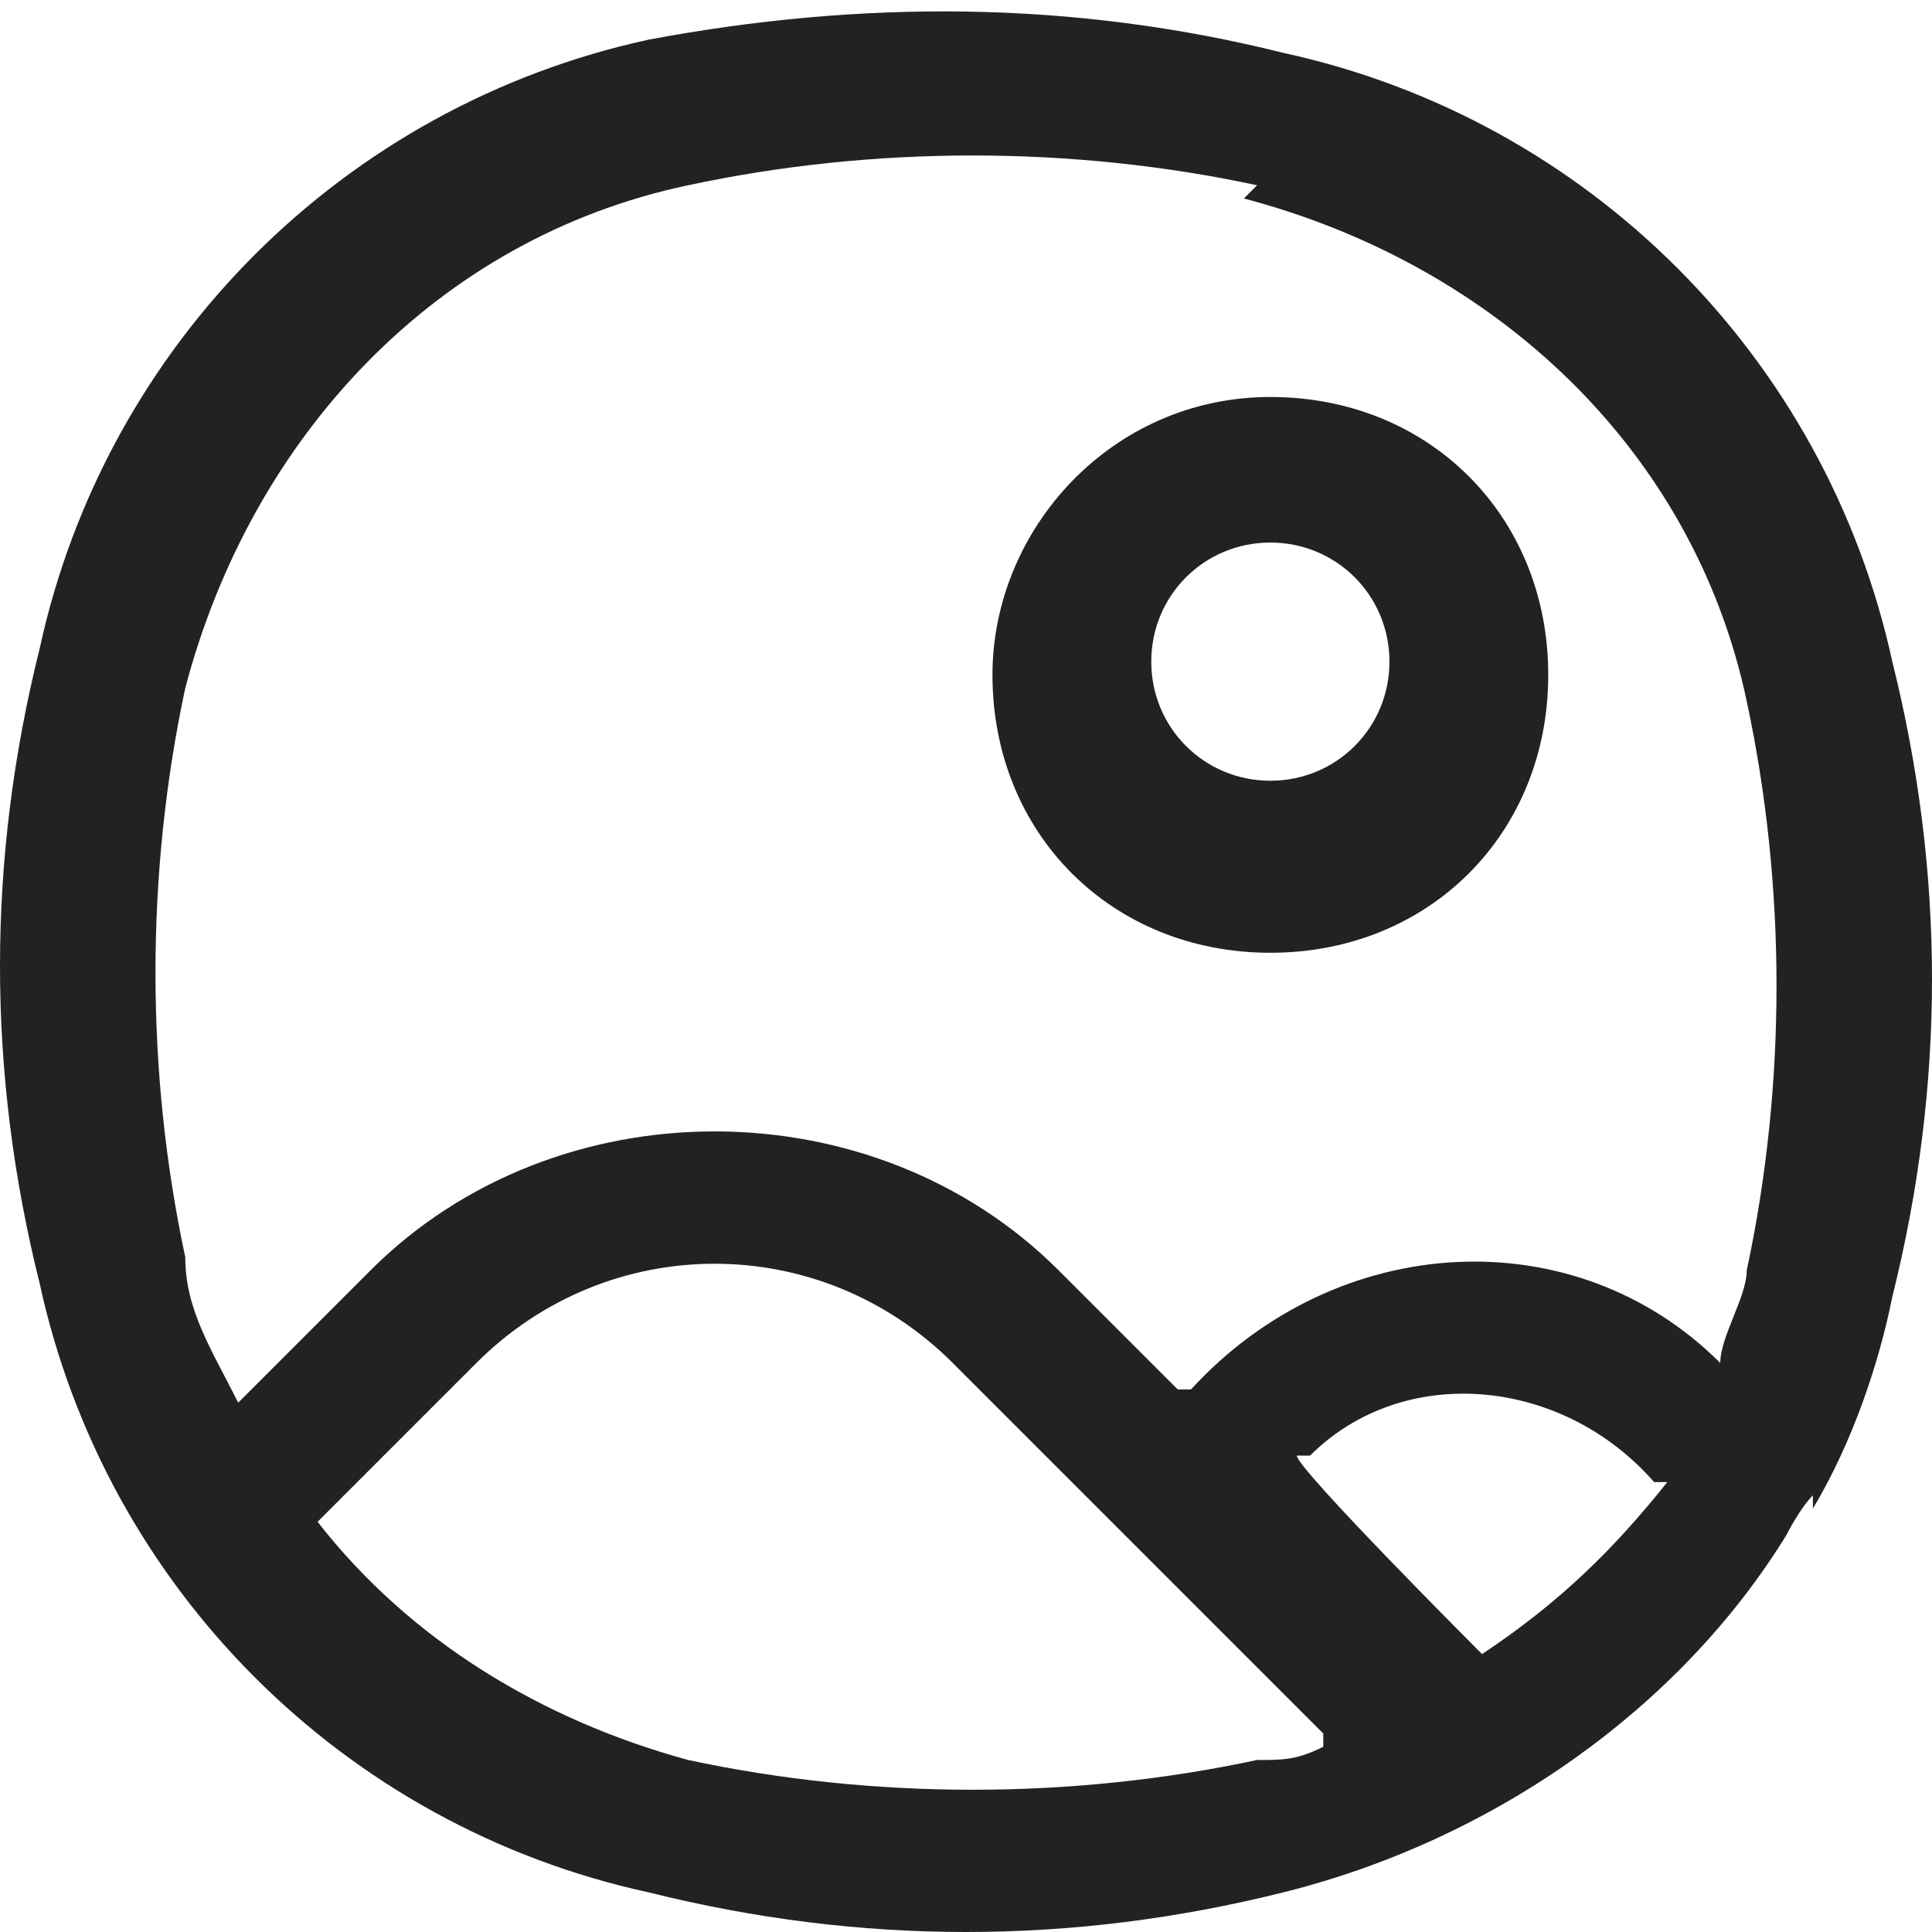 <?xml version="1.0" encoding="UTF-8"?>
<svg id="_레이어_1" data-name="레이어_1" xmlns="http://www.w3.org/2000/svg" version="1.1" viewBox="0 0 14.6 14.6">
  <!-- Generator: Adobe Illustrator 29.1.0, SVG Export Plug-In . SVG Version: 2.1.0 Build 142)  -->
  <defs>
    <style>
      .st0 {
        fill: #222;
        fill-rule: evenodd;
      }
    </style>
  </defs>
  <path class="st0" d="M7.5,5.1c0-1.1.9-2.1,2.1-2.1s2.1.9,2.1,2.1-.9,2.1-2.1,2.1-2.1-.9-2.1-2.1h0ZM9.6,4.1c-.5,0-.9.4-.9.9s.4.9.9.9.9-.4.9-.9-.4-.9-.9-.9h0ZM9.6,4.1"/>
  <path class="st0" d="M9.5,1.4c-1.4-.3-2.9-.3-4.3,0-1.9.4-3.3,1.9-3.8,3.8-.3,1.4-.3,2.9,0,4.3,0,.4.2.7.4,1.1l1-1c1.4-1.4,3.8-1.4,5.2,0l.9.9h.1c1.1-1.2,2.9-1.3,4-.2,0-.2.2-.5.2-.7.3-1.4.3-2.9,0-4.3-.4-1.9-1.9-3.3-3.8-3.8h0ZM13.7,11.4c.3-.5.5-1.1.6-1.6.4-1.6.4-3.2,0-4.8-.5-2.3-2.3-4.1-4.6-4.6C8.1,0,6.5,0,4.9.3,2.6.8.8,2.6.3,4.9c-.4,1.6-.4,3.2,0,4.8.5,2.3,2.3,4.1,4.6,4.6,1.6.4,3.2.4,4.8,0,1.6-.4,3-1.4,3.8-2.7,0,0,.1-.2.2-.3h0ZM12.5,11.2h0c-.7-.8-1.9-.9-2.6-.2h-.1c0,.1,1.4,1.5,1.4,1.5.6-.4,1-.8,1.4-1.3h0ZM10,13.1l-2.8-2.8c-1-1-2.6-1-3.6,0l-1.2,1.2c.7.9,1.7,1.5,2.8,1.8,1.4.3,2.9.3,4.3,0,.2,0,.3,0,.5-.1h0ZM10,13.1"/>
</svg>